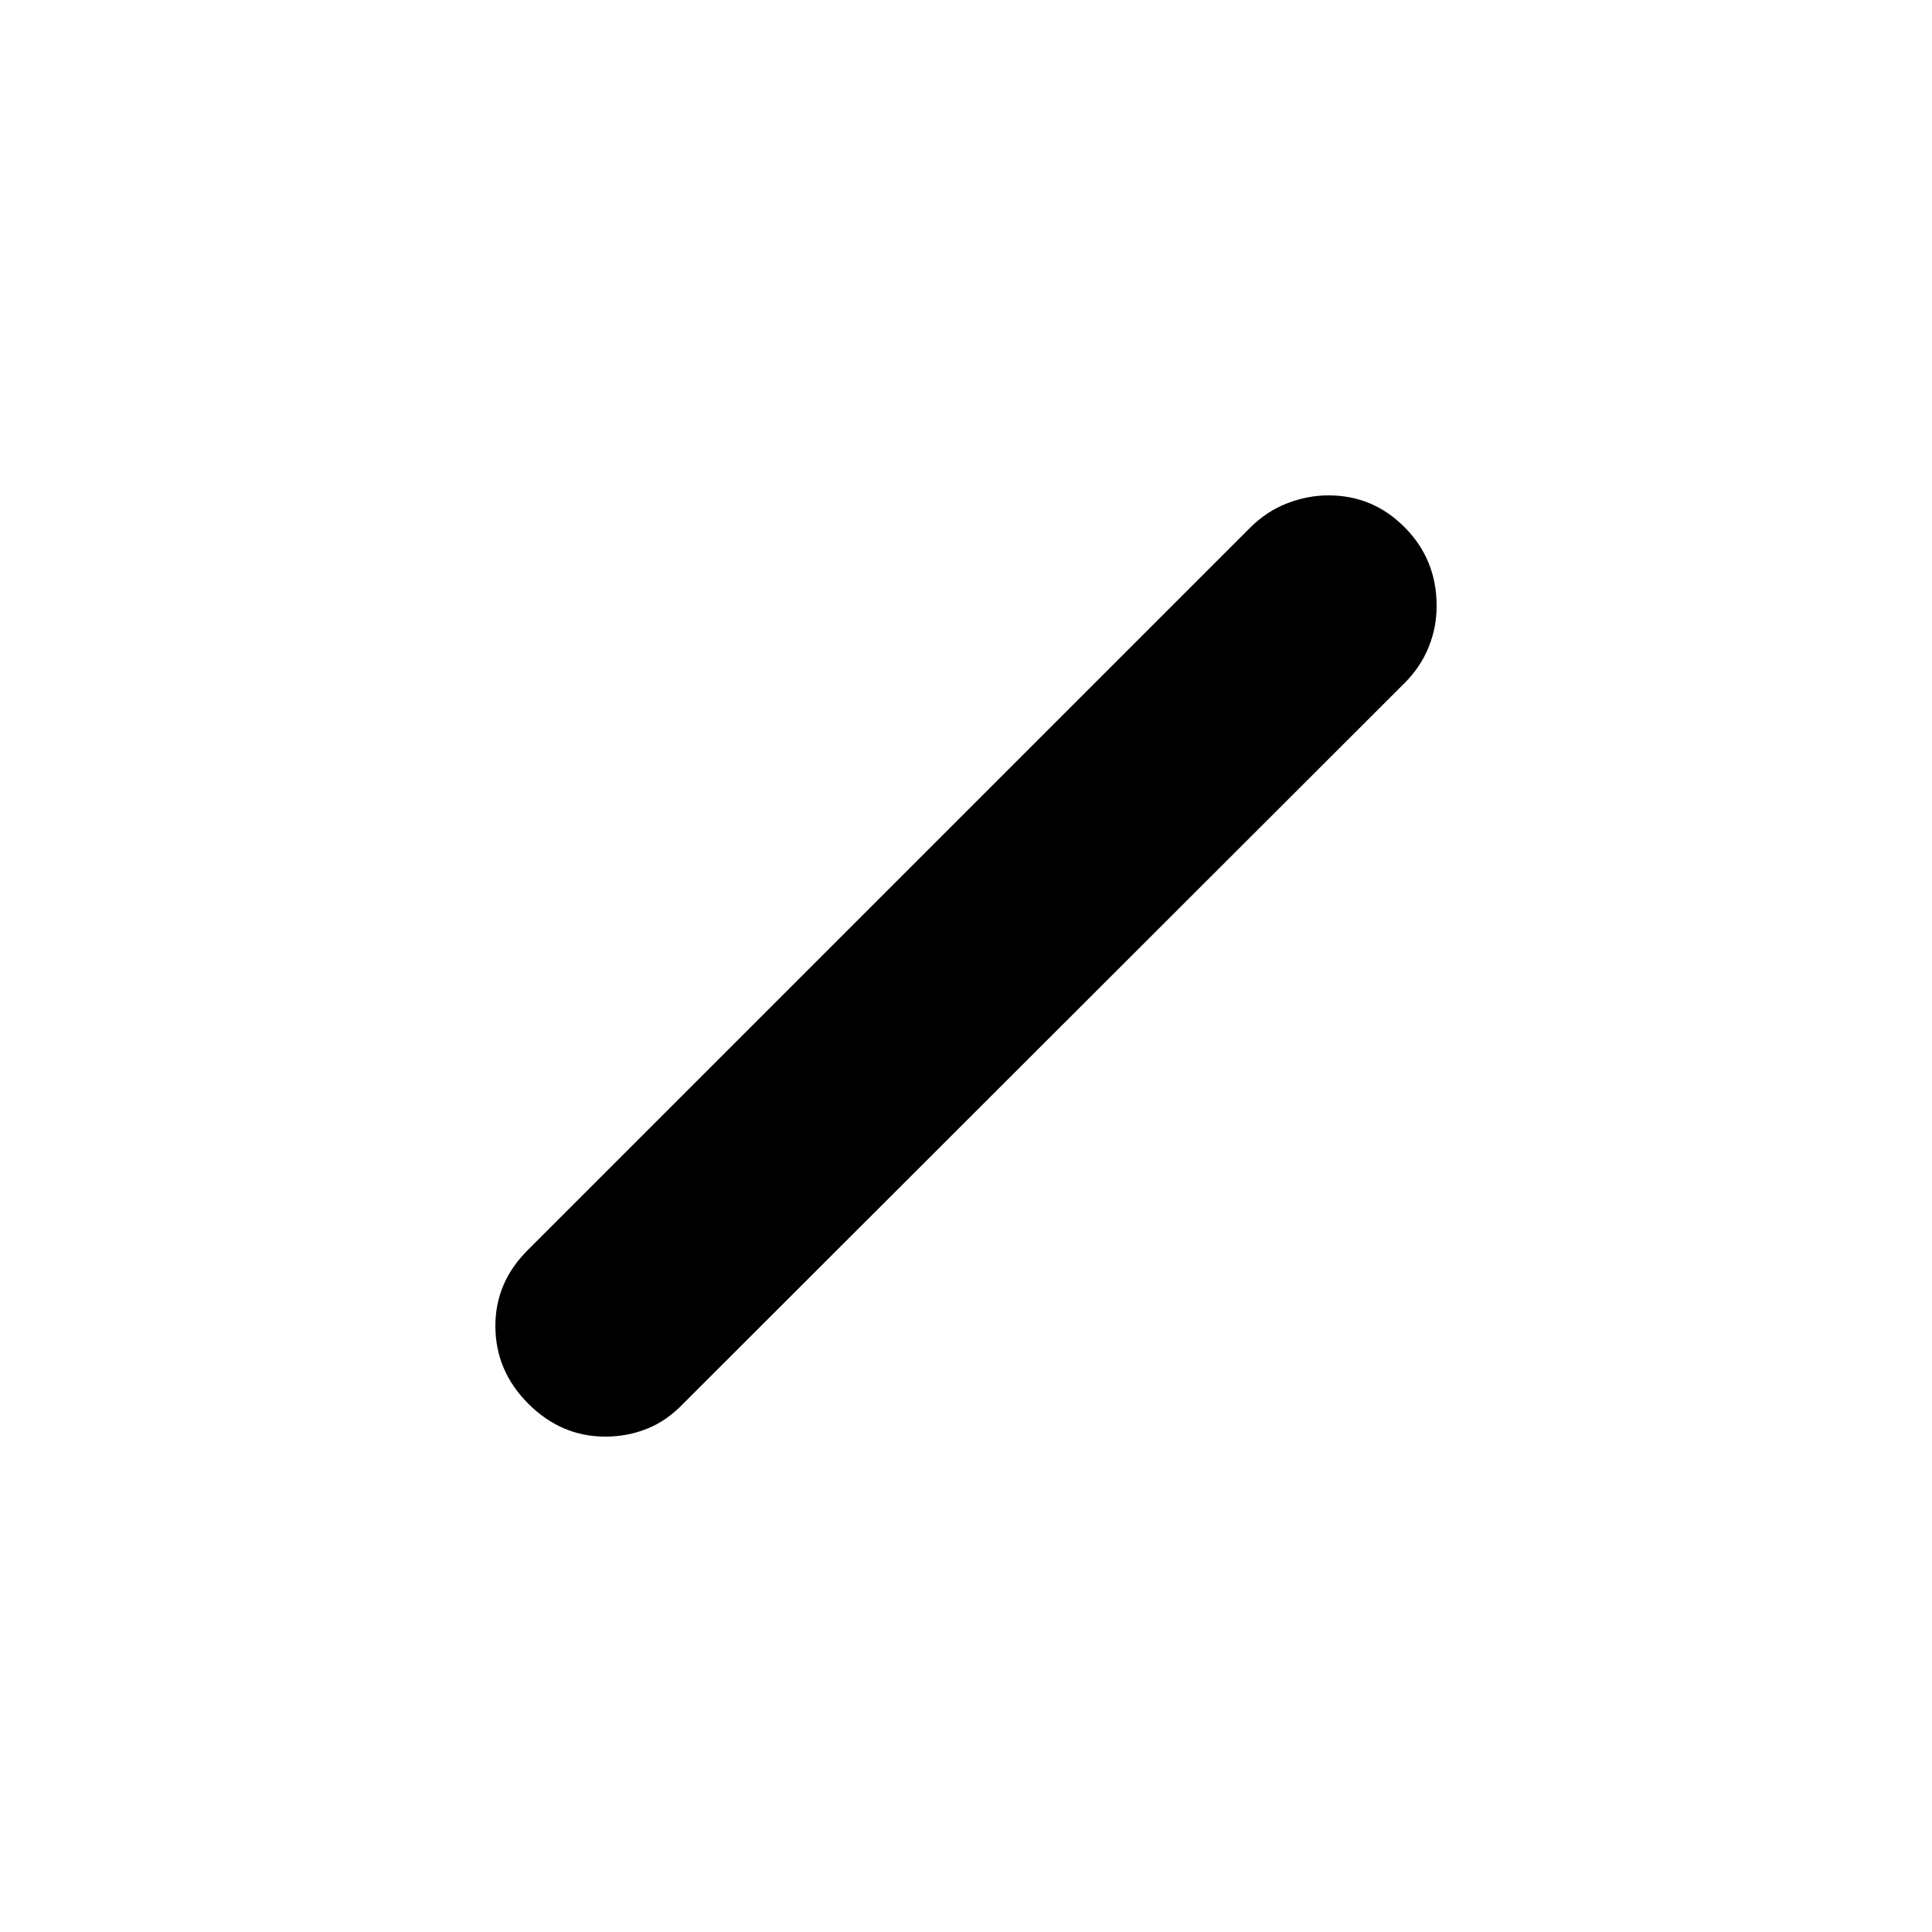 <svg xmlns="http://www.w3.org/2000/svg" height="24" viewBox="0 -960 960 960" width="24"><path d="M300.8-246.15q-21.95 0-38.3-16.36-16.35-16.36-16.35-38.63 0-10.82 4.02-20.29 4.02-9.46 12.45-17.8l358.53-358.53q8.16-8.16 18.34-12.12 10.19-3.97 20.66-3.97 22.14 0 37.92 15.97 15.78 15.97 15.78 38.88 0 10.77-3.92 20.45-3.91 9.69-11.55 17.51L339.47-262.51q-8.16 8.55-17.97 12.45-9.82 3.91-20.7 3.91Z"/></svg>